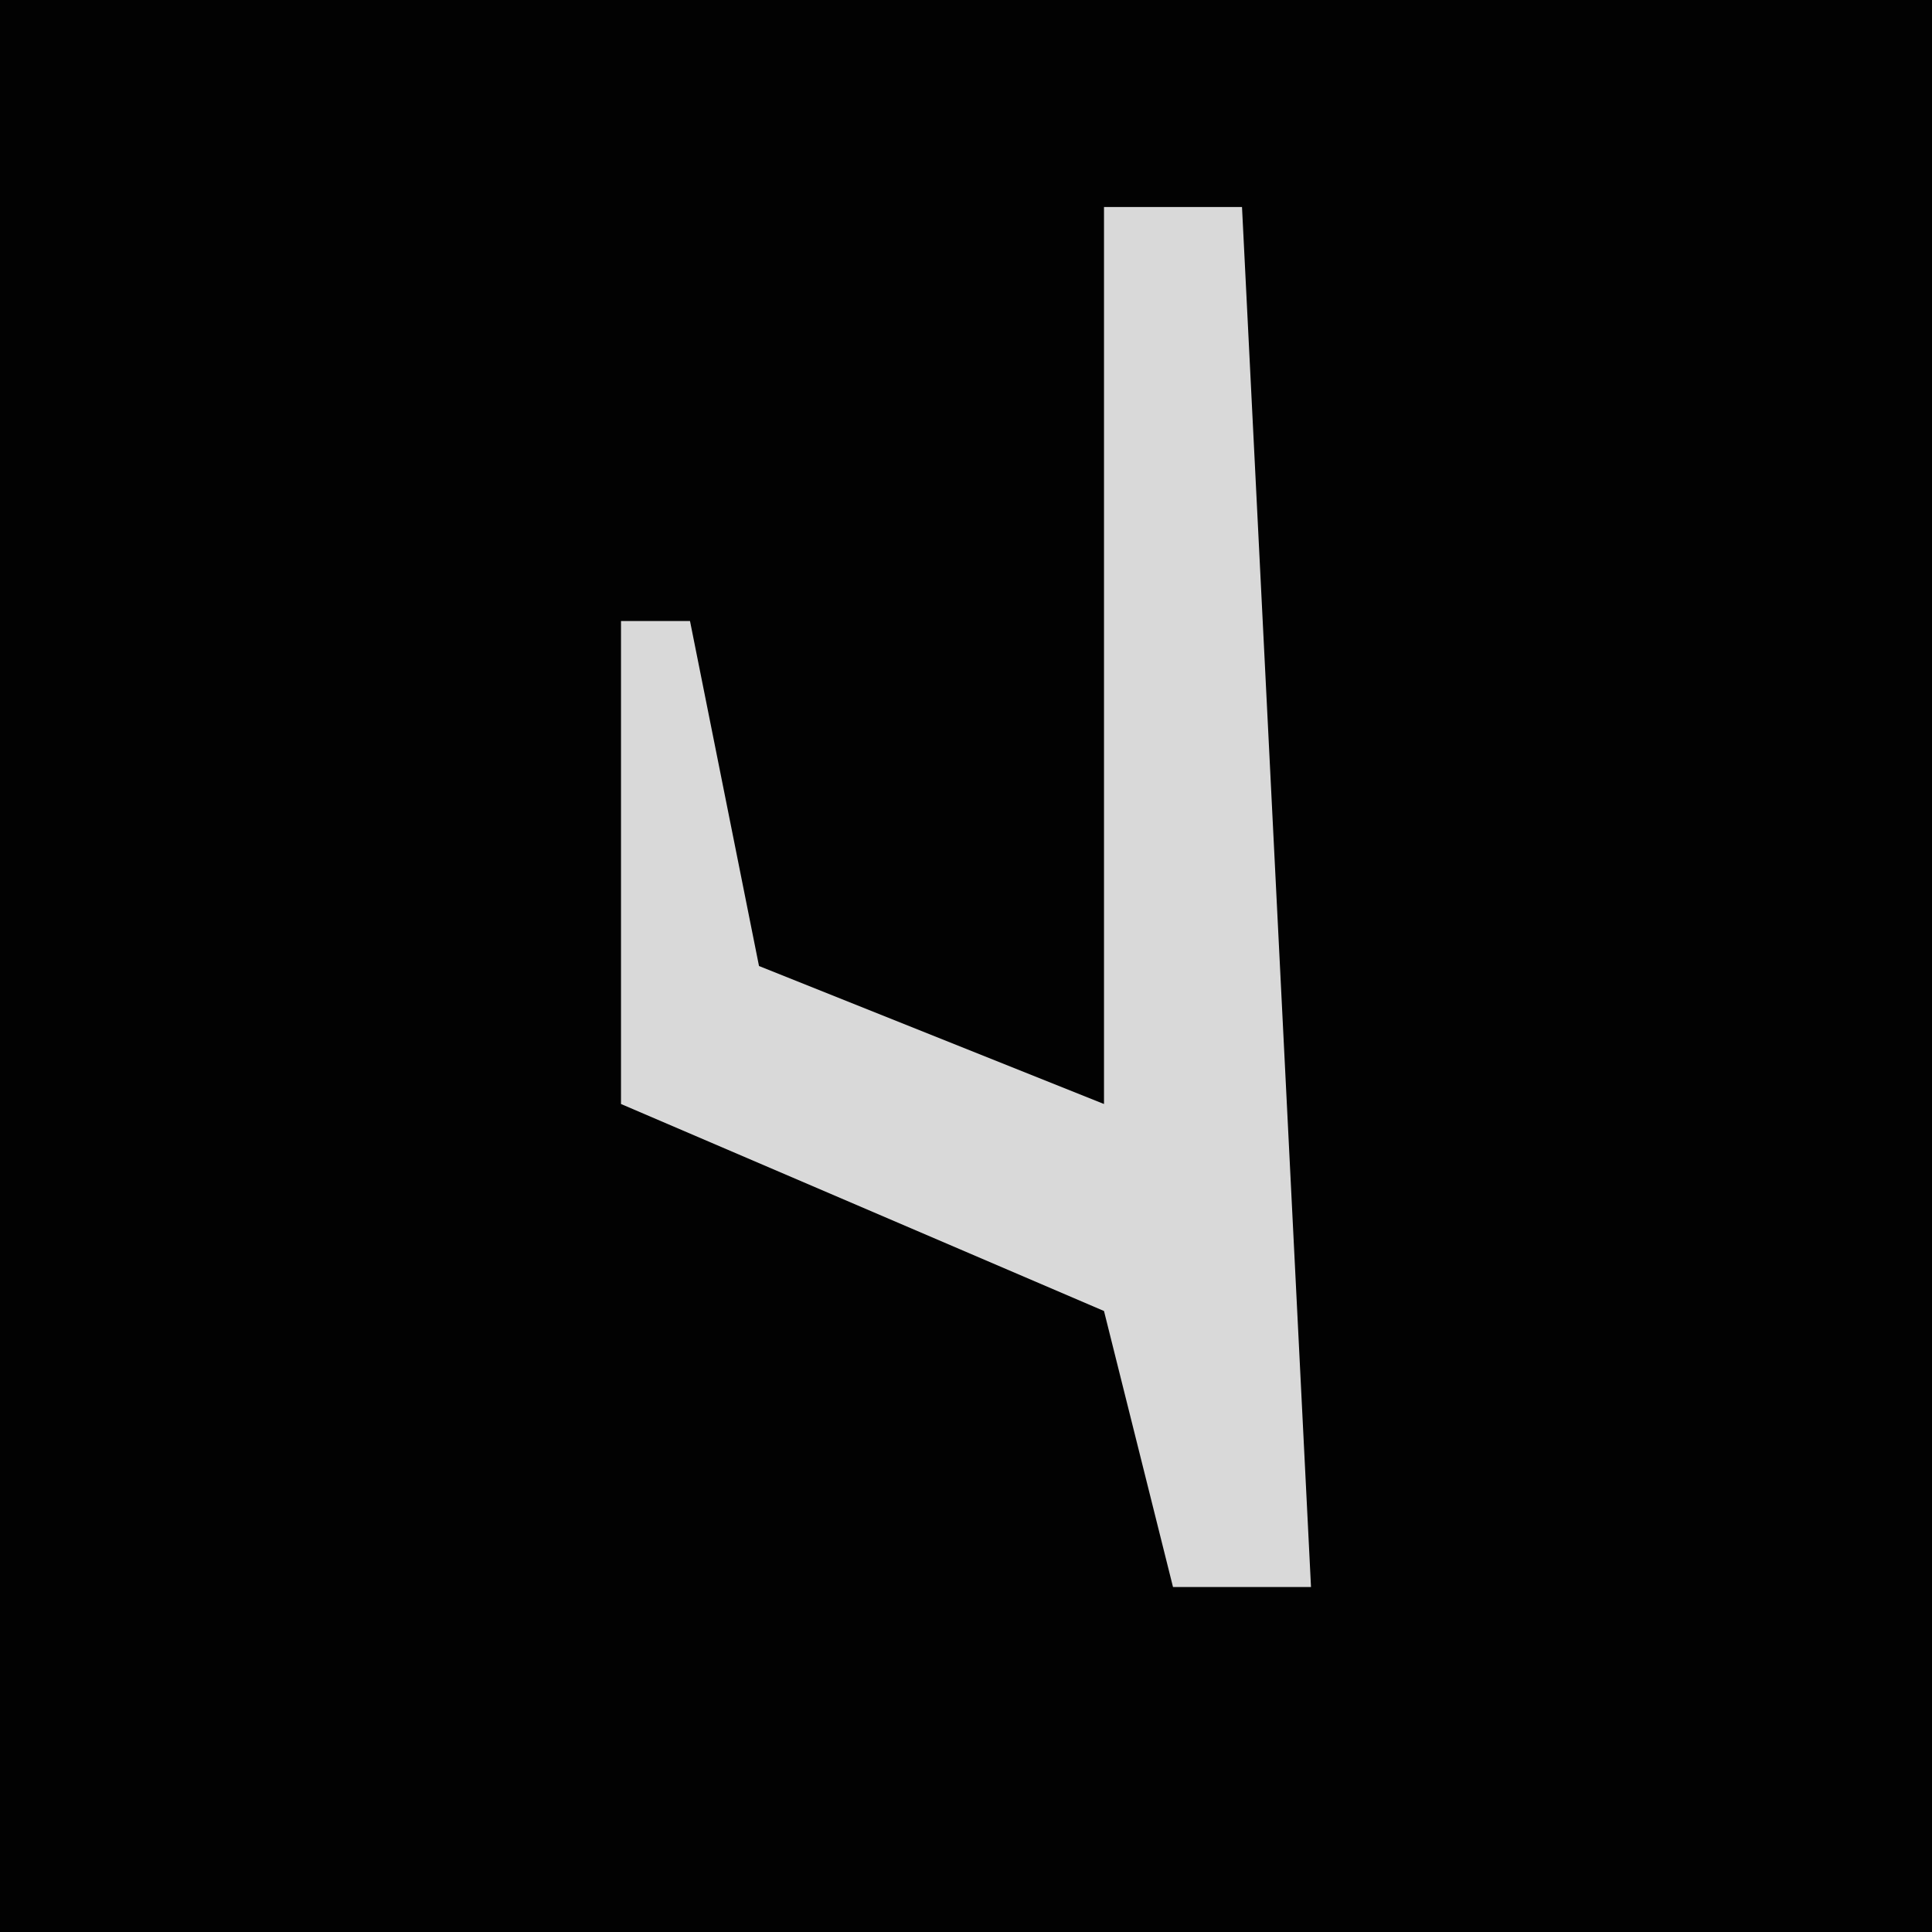 <?xml version="1.0" encoding="UTF-8"?>
<svg version="1.1" xmlns="http://www.w3.org/2000/svg" width="28" height="28">
<path d="M0,0 L28,0 L28,28 L0,28 Z " fill="#020202" transform="translate(0,0)"/>
<path d="M0,0 L2,0 L3,20 L1,20 L0,16 L-7,13 L-7,6 L-6,6 L-5,11 L0,13 Z " fill="#D9D9D9" transform="translate(16,3)"/>
</svg>
